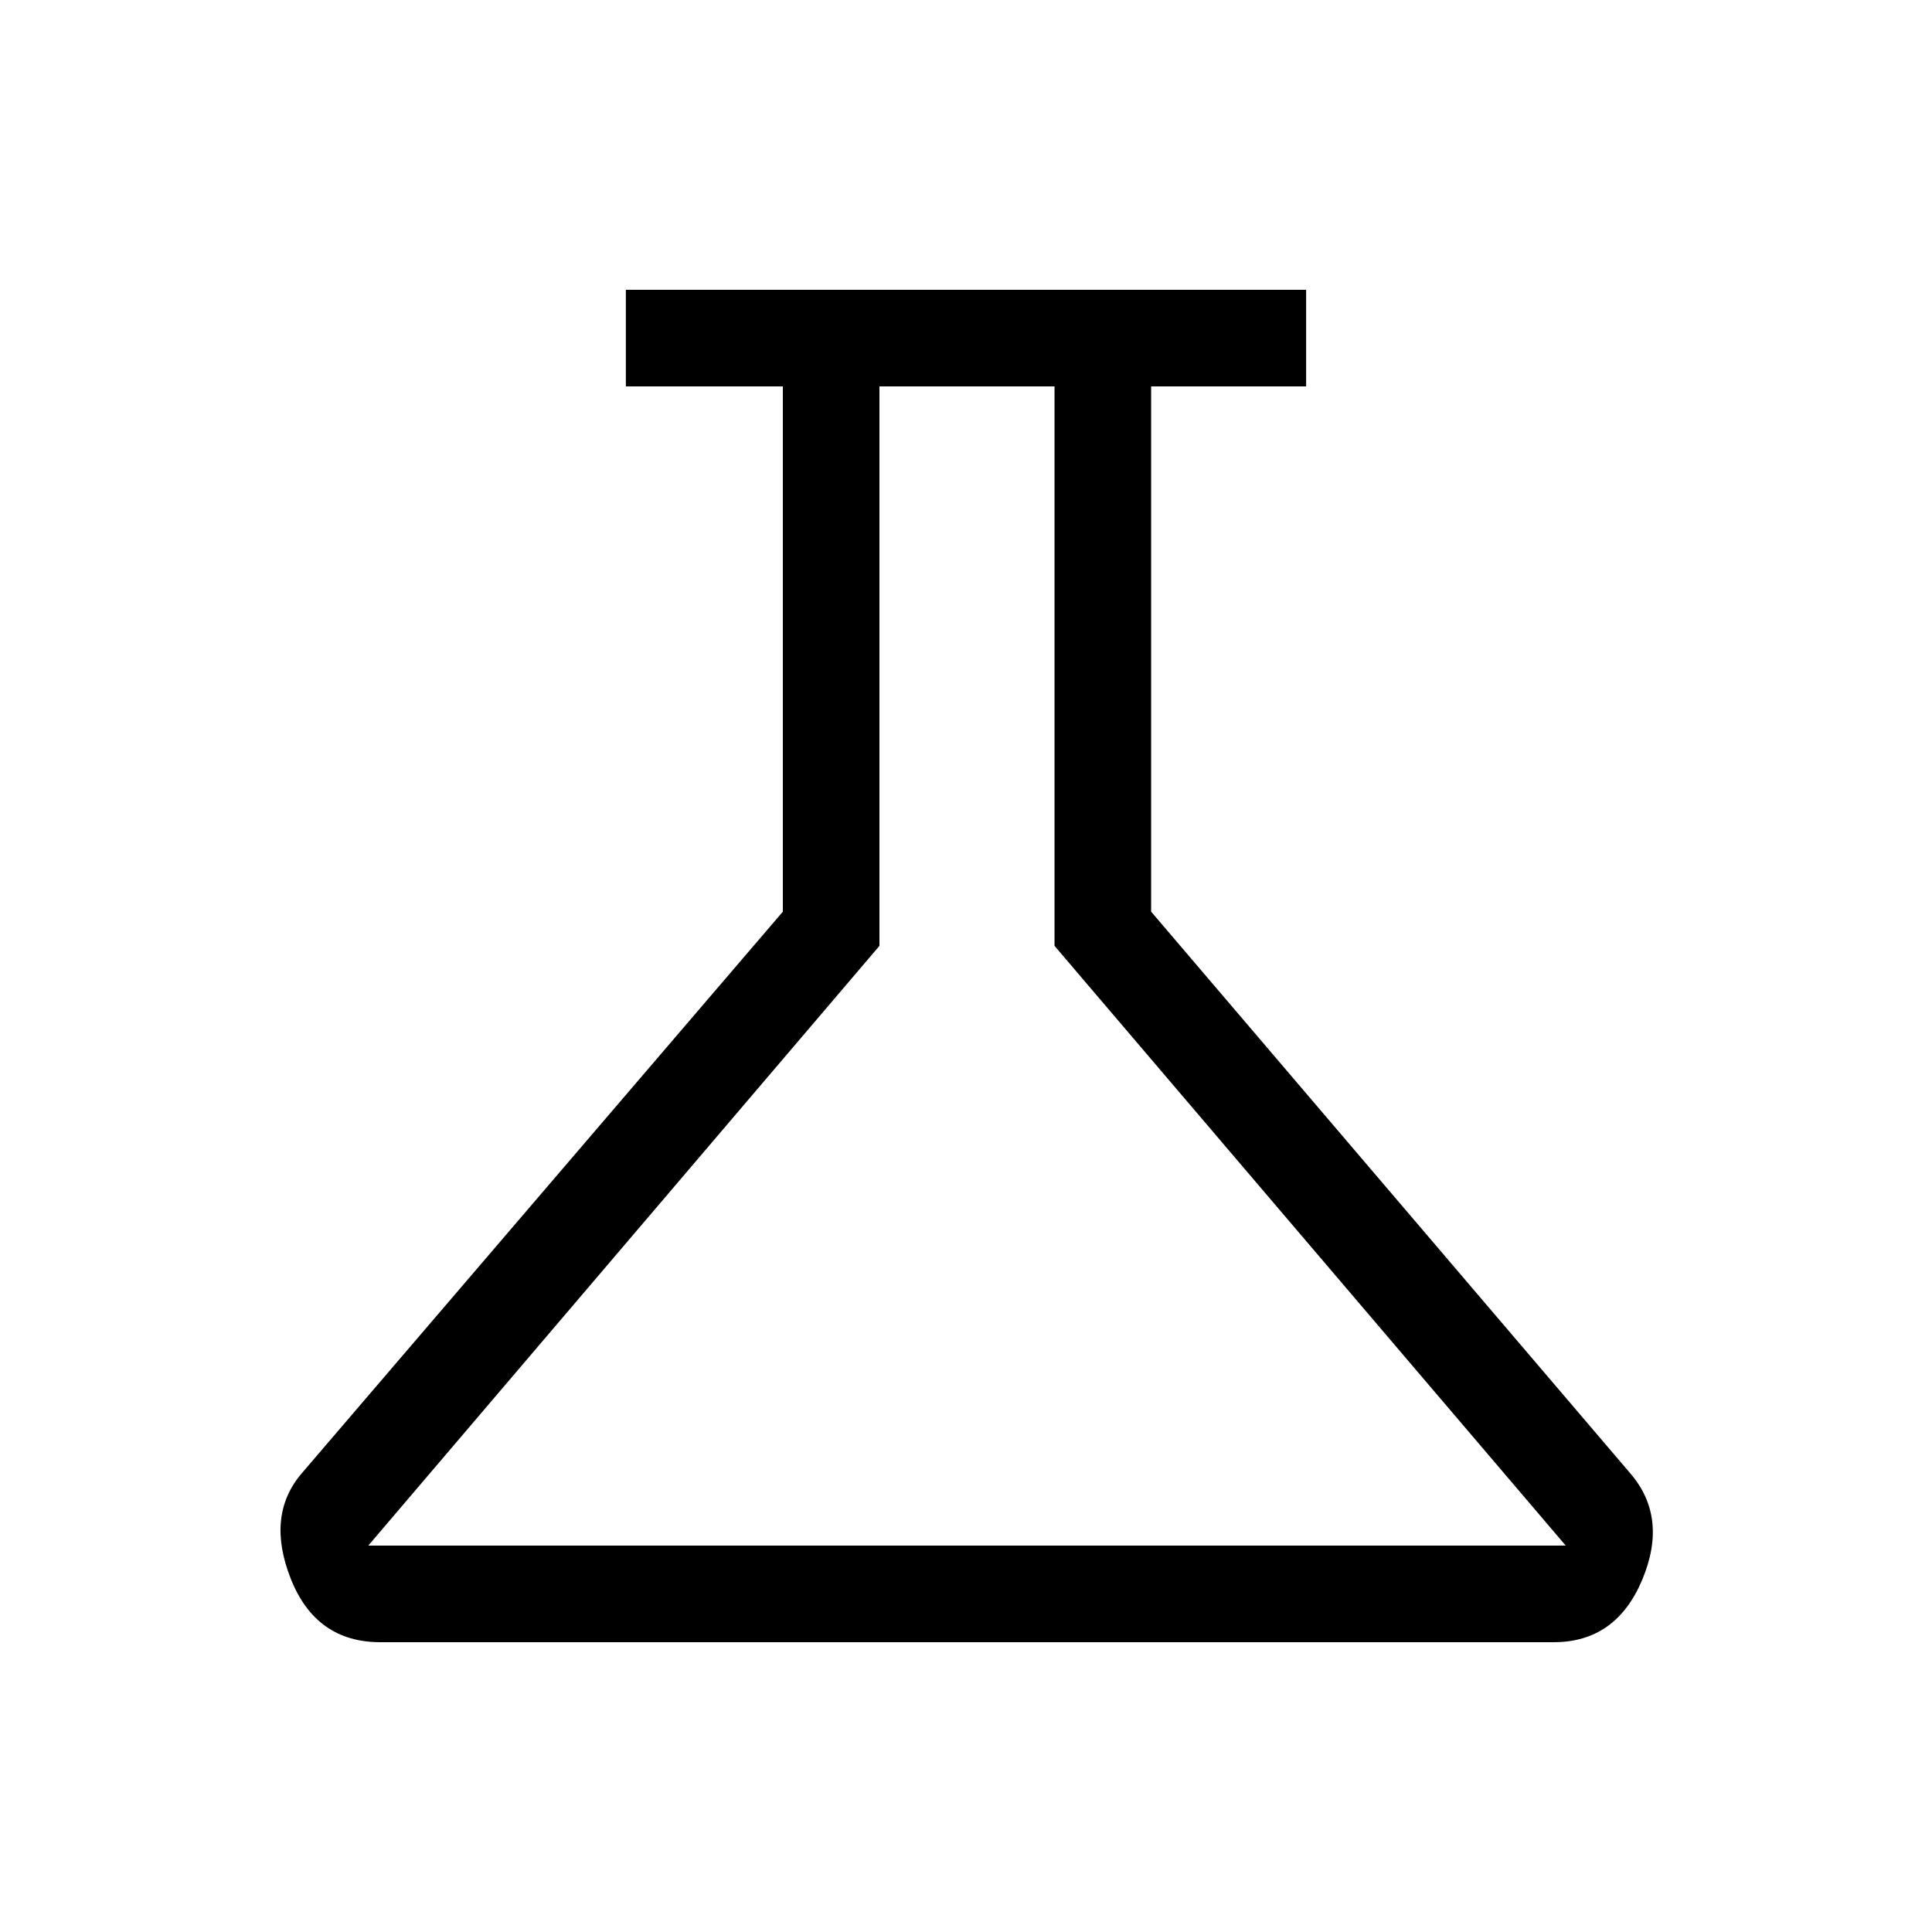 <svg xmlns="http://www.w3.org/2000/svg" height="40" width="40"><path d="M7.875 34Q6.542 34 6.021 32.688Q5.5 31.375 6.25 30.5L16.208 18.875V8H12.958V6H27.042V8H23.833V18.875L33.75 30.5Q34.542 31.417 34 32.708Q33.458 34 32.167 34ZM7.625 32H32.417L21.833 19.583V8H18.208V19.583ZM19.958 20Z"/></svg>